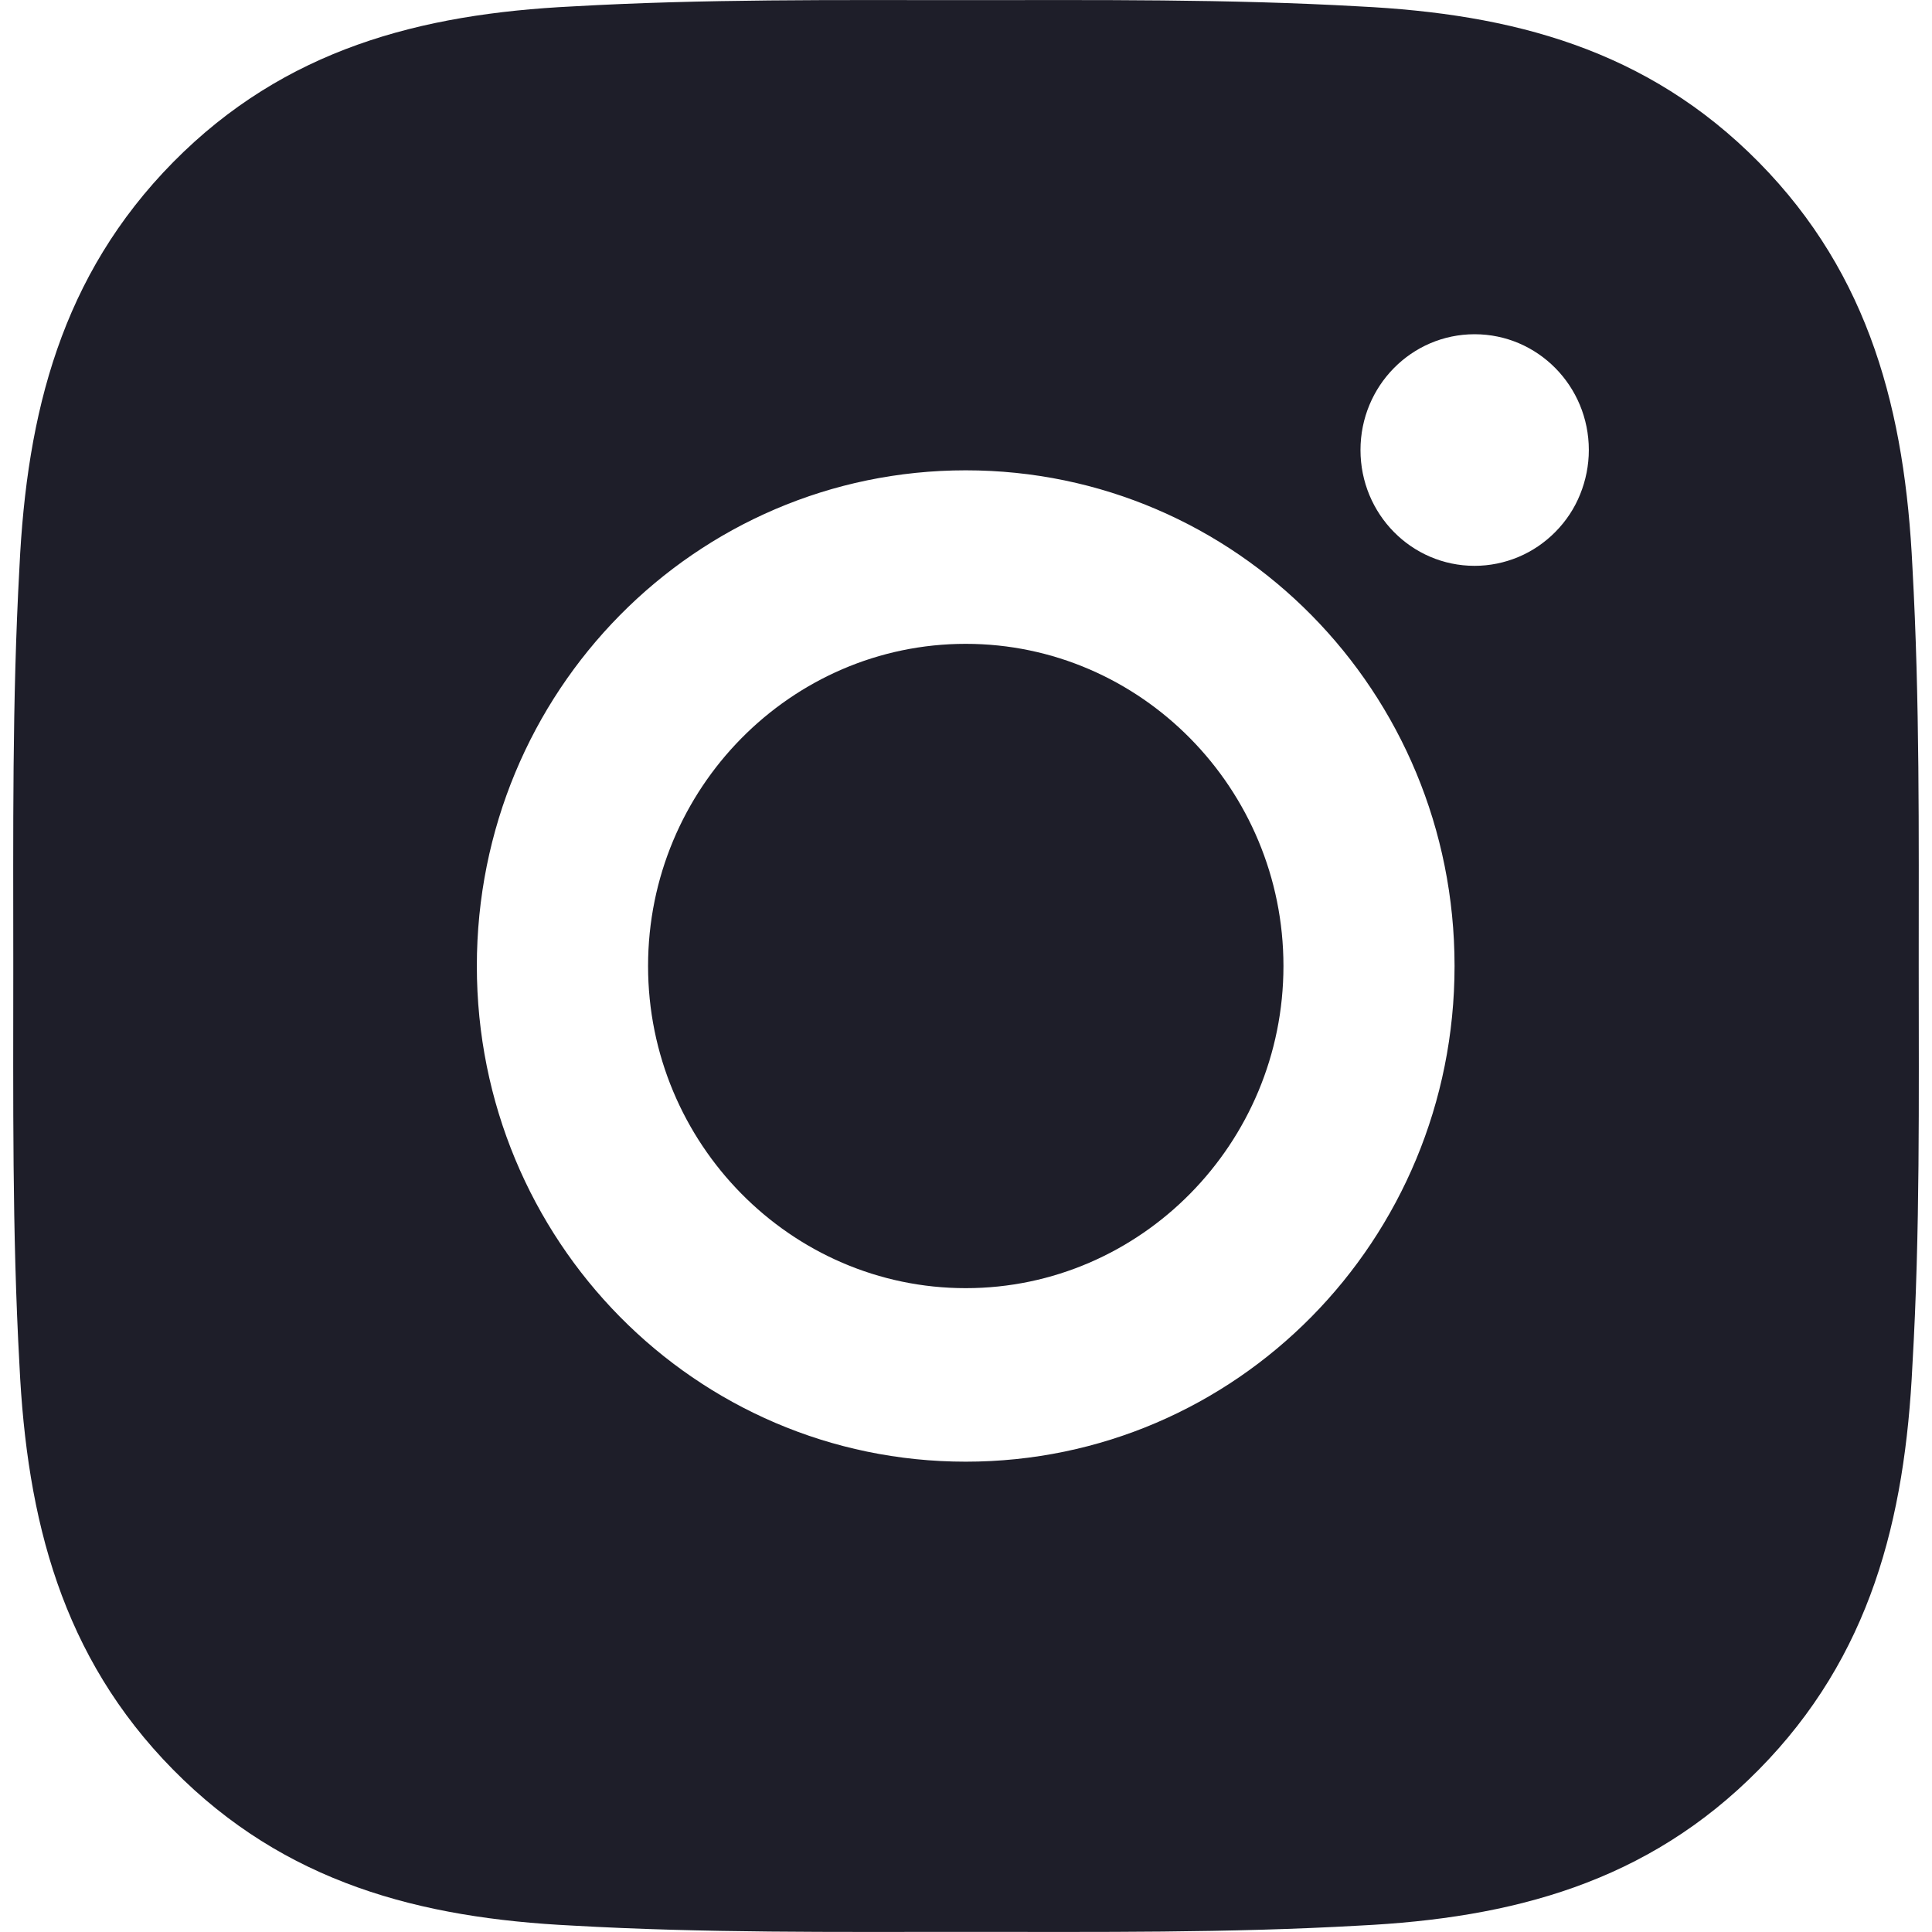 <svg width="16" height="16" viewBox="0 0 16 16" fill="none" xmlns="http://www.w3.org/2000/svg">
<path d="M7.998 5.332C6.549 5.332 5.367 6.531 5.367 8C5.367 9.469 6.549 10.668 7.998 10.668C9.447 10.668 10.629 9.469 10.629 8C10.629 6.531 9.447 5.332 7.998 5.332ZM15.89 8C15.89 6.895 15.899 5.801 15.838 4.698C15.777 3.417 15.489 2.28 14.565 1.343C13.639 0.405 12.52 0.115 11.257 0.053C10.167 -0.009 9.087 0.001 8 0.001C6.91 0.001 5.83 -0.009 4.743 0.053C3.479 0.115 2.358 0.407 1.434 1.343C0.509 2.282 0.222 3.417 0.161 4.698C0.1 5.803 0.11 6.897 0.11 8C0.11 9.103 0.1 10.2 0.161 11.302C0.222 12.583 0.511 13.72 1.434 14.656C2.36 15.595 3.479 15.885 4.743 15.947C5.832 16.009 6.912 15.999 8 15.999C9.089 15.999 10.169 16.009 11.257 15.947C12.52 15.885 13.641 15.593 14.565 14.656C15.491 13.718 15.777 12.583 15.838 11.302C15.902 10.2 15.89 9.105 15.89 8ZM7.998 12.105C5.757 12.105 3.949 10.271 3.949 8C3.949 5.728 5.757 3.895 7.998 3.895C10.238 3.895 12.046 5.728 12.046 8C12.046 10.271 10.238 12.105 7.998 12.105ZM12.212 4.686C11.689 4.686 11.267 4.257 11.267 3.727C11.267 3.197 11.689 2.768 12.212 2.768C12.735 2.768 13.158 3.197 13.158 3.727C13.158 3.853 13.133 3.978 13.086 4.094C13.039 4.211 12.969 4.316 12.881 4.405C12.793 4.494 12.689 4.565 12.574 4.613C12.459 4.661 12.336 4.686 12.212 4.686Z" fill="#1E1E29"/>
</svg>
